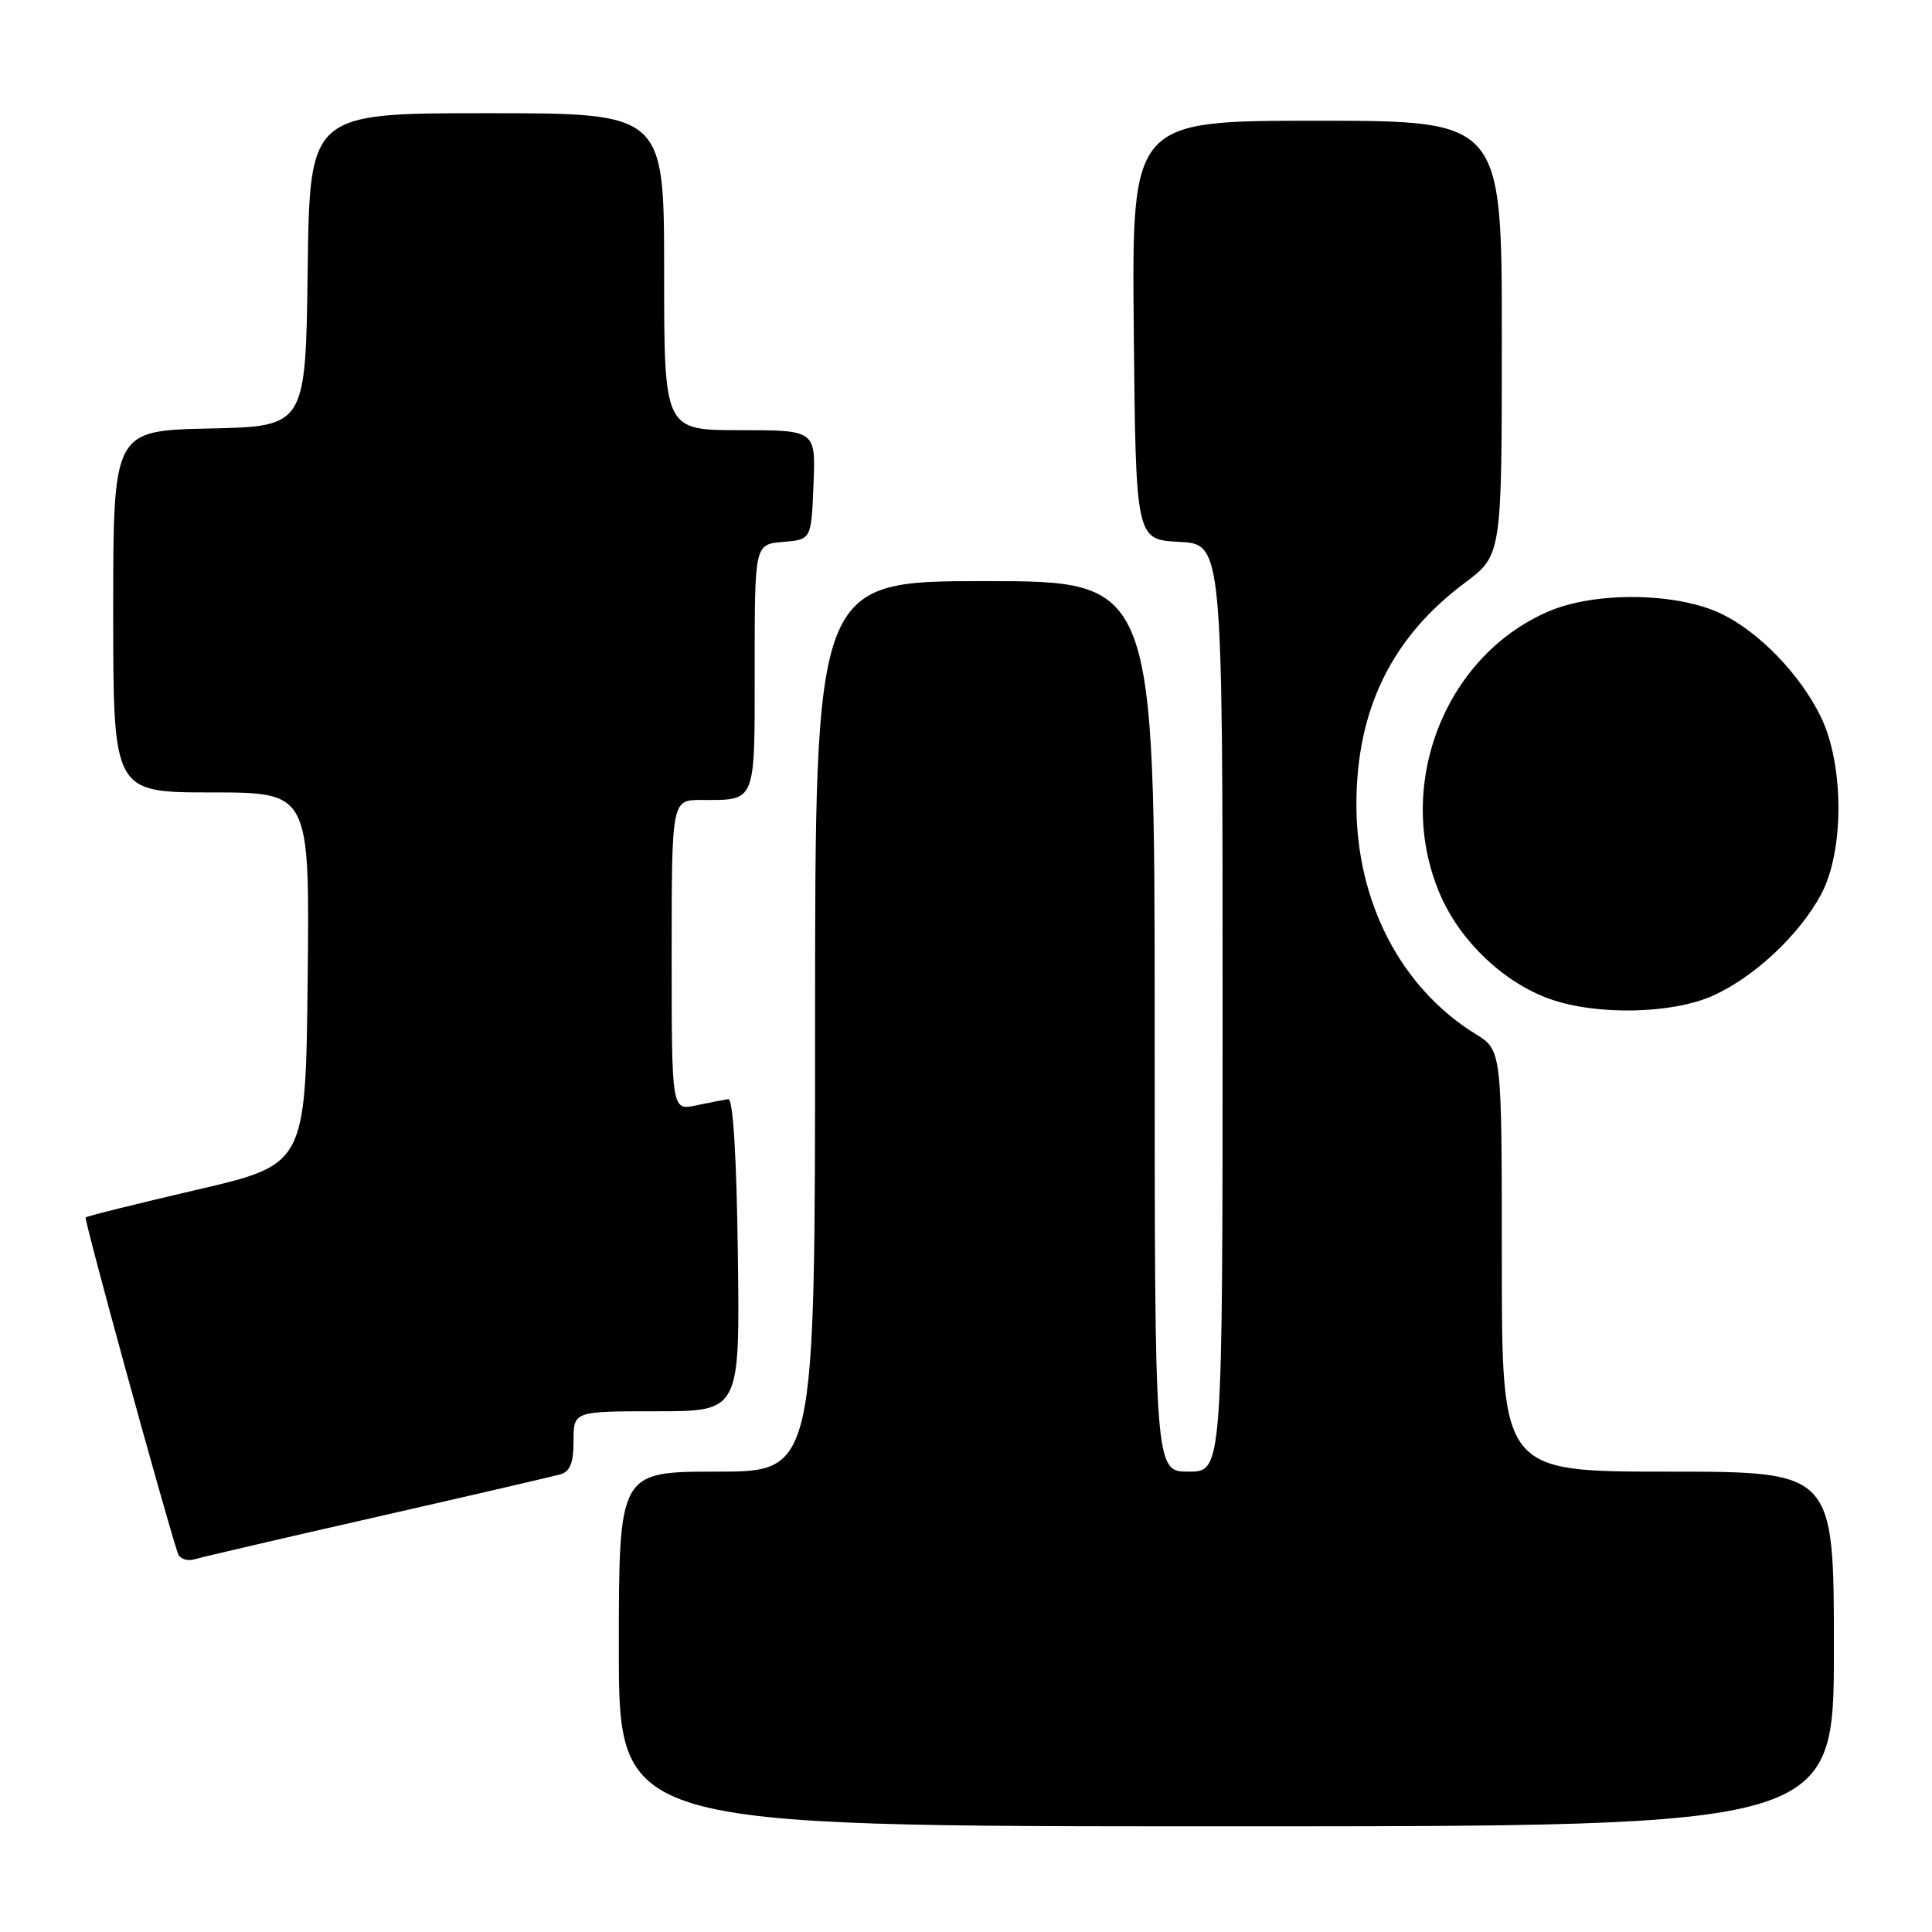 <?xml version="1.0" encoding="UTF-8" standalone="no"?>
<!DOCTYPE svg PUBLIC "-//W3C//DTD SVG 1.1//EN" "http://www.w3.org/Graphics/SVG/1.1/DTD/svg11.dtd" >
<svg xmlns="http://www.w3.org/2000/svg" xmlns:xlink="http://www.w3.org/1999/xlink" version="1.1" viewBox="0 0 256 256">
 <g >
 <path fill="currentColor"
d=" M 243.00 218.50 C 243.00 195.00 243.00 195.00 221.00 195.00 C 199.00 195.00 199.00 195.00 199.00 167.08 C 199.00 139.16 199.00 139.16 195.53 137.02 C 185.61 130.89 179.70 119.48 179.73 106.50 C 179.76 93.98 184.43 84.45 194.07 77.25 C 199.00 73.57 199.00 73.57 199.00 44.79 C 199.00 16.00 199.00 16.00 174.48 16.00 C 149.97 16.00 149.97 16.00 150.23 43.75 C 150.50 71.50 150.50 71.50 156.25 71.80 C 162.00 72.10 162.00 72.10 162.00 133.55 C 162.00 195.00 162.00 195.00 157.50 195.00 C 153.00 195.00 153.00 195.00 153.00 136.00 C 153.00 77.00 153.00 77.00 130.50 77.00 C 108.00 77.00 108.00 77.00 108.00 136.00 C 108.00 195.00 108.00 195.00 95.00 195.00 C 82.00 195.00 82.00 195.00 82.00 218.50 C 82.00 242.00 82.00 242.00 162.50 242.00 C 243.00 242.00 243.00 242.00 243.00 218.50 Z  M 50.00 200.98 C 62.38 198.16 73.29 195.63 74.25 195.36 C 75.54 195.00 76.00 193.82 76.00 190.93 C 76.00 187.00 76.00 187.00 87.02 187.00 C 98.04 187.00 98.04 187.00 97.77 166.25 C 97.60 153.14 97.13 145.55 96.50 145.64 C 95.95 145.72 94.04 146.09 92.25 146.47 C 89.00 147.16 89.00 147.16 89.00 126.58 C 89.00 106.00 89.00 106.00 92.92 106.00 C 100.25 106.00 100.00 106.62 100.00 88.45 C 100.00 72.12 100.00 72.12 103.75 71.81 C 107.50 71.50 107.50 71.50 107.79 64.25 C 108.09 57.00 108.09 57.00 98.04 57.00 C 88.00 57.00 88.00 57.00 88.00 36.00 C 88.00 15.00 88.00 15.00 64.52 15.00 C 41.04 15.00 41.04 15.00 40.77 35.75 C 40.50 56.50 40.50 56.50 27.75 56.78 C 15.00 57.06 15.00 57.06 15.00 81.03 C 15.00 105.00 15.00 105.00 28.02 105.00 C 41.03 105.00 41.03 105.00 40.77 129.65 C 40.50 154.30 40.50 154.30 26.08 157.65 C 18.15 159.50 11.52 161.14 11.35 161.32 C 11.11 161.56 21.60 199.80 23.56 205.82 C 23.80 206.54 24.78 206.90 25.75 206.62 C 26.71 206.33 37.62 203.79 50.00 200.98 Z  M 227.00 131.92 C 232.49 129.44 238.44 123.86 241.31 118.50 C 244.40 112.74 244.36 101.24 241.23 94.90 C 238.50 89.35 233.11 83.77 228.15 81.36 C 222.28 78.50 211.40 78.34 205.18 81.02 C 191.21 87.03 184.61 104.53 190.94 118.79 C 193.63 124.86 199.35 130.24 205.39 132.38 C 211.56 134.57 221.61 134.36 227.00 131.92 Z "/>
</g>
</svg>